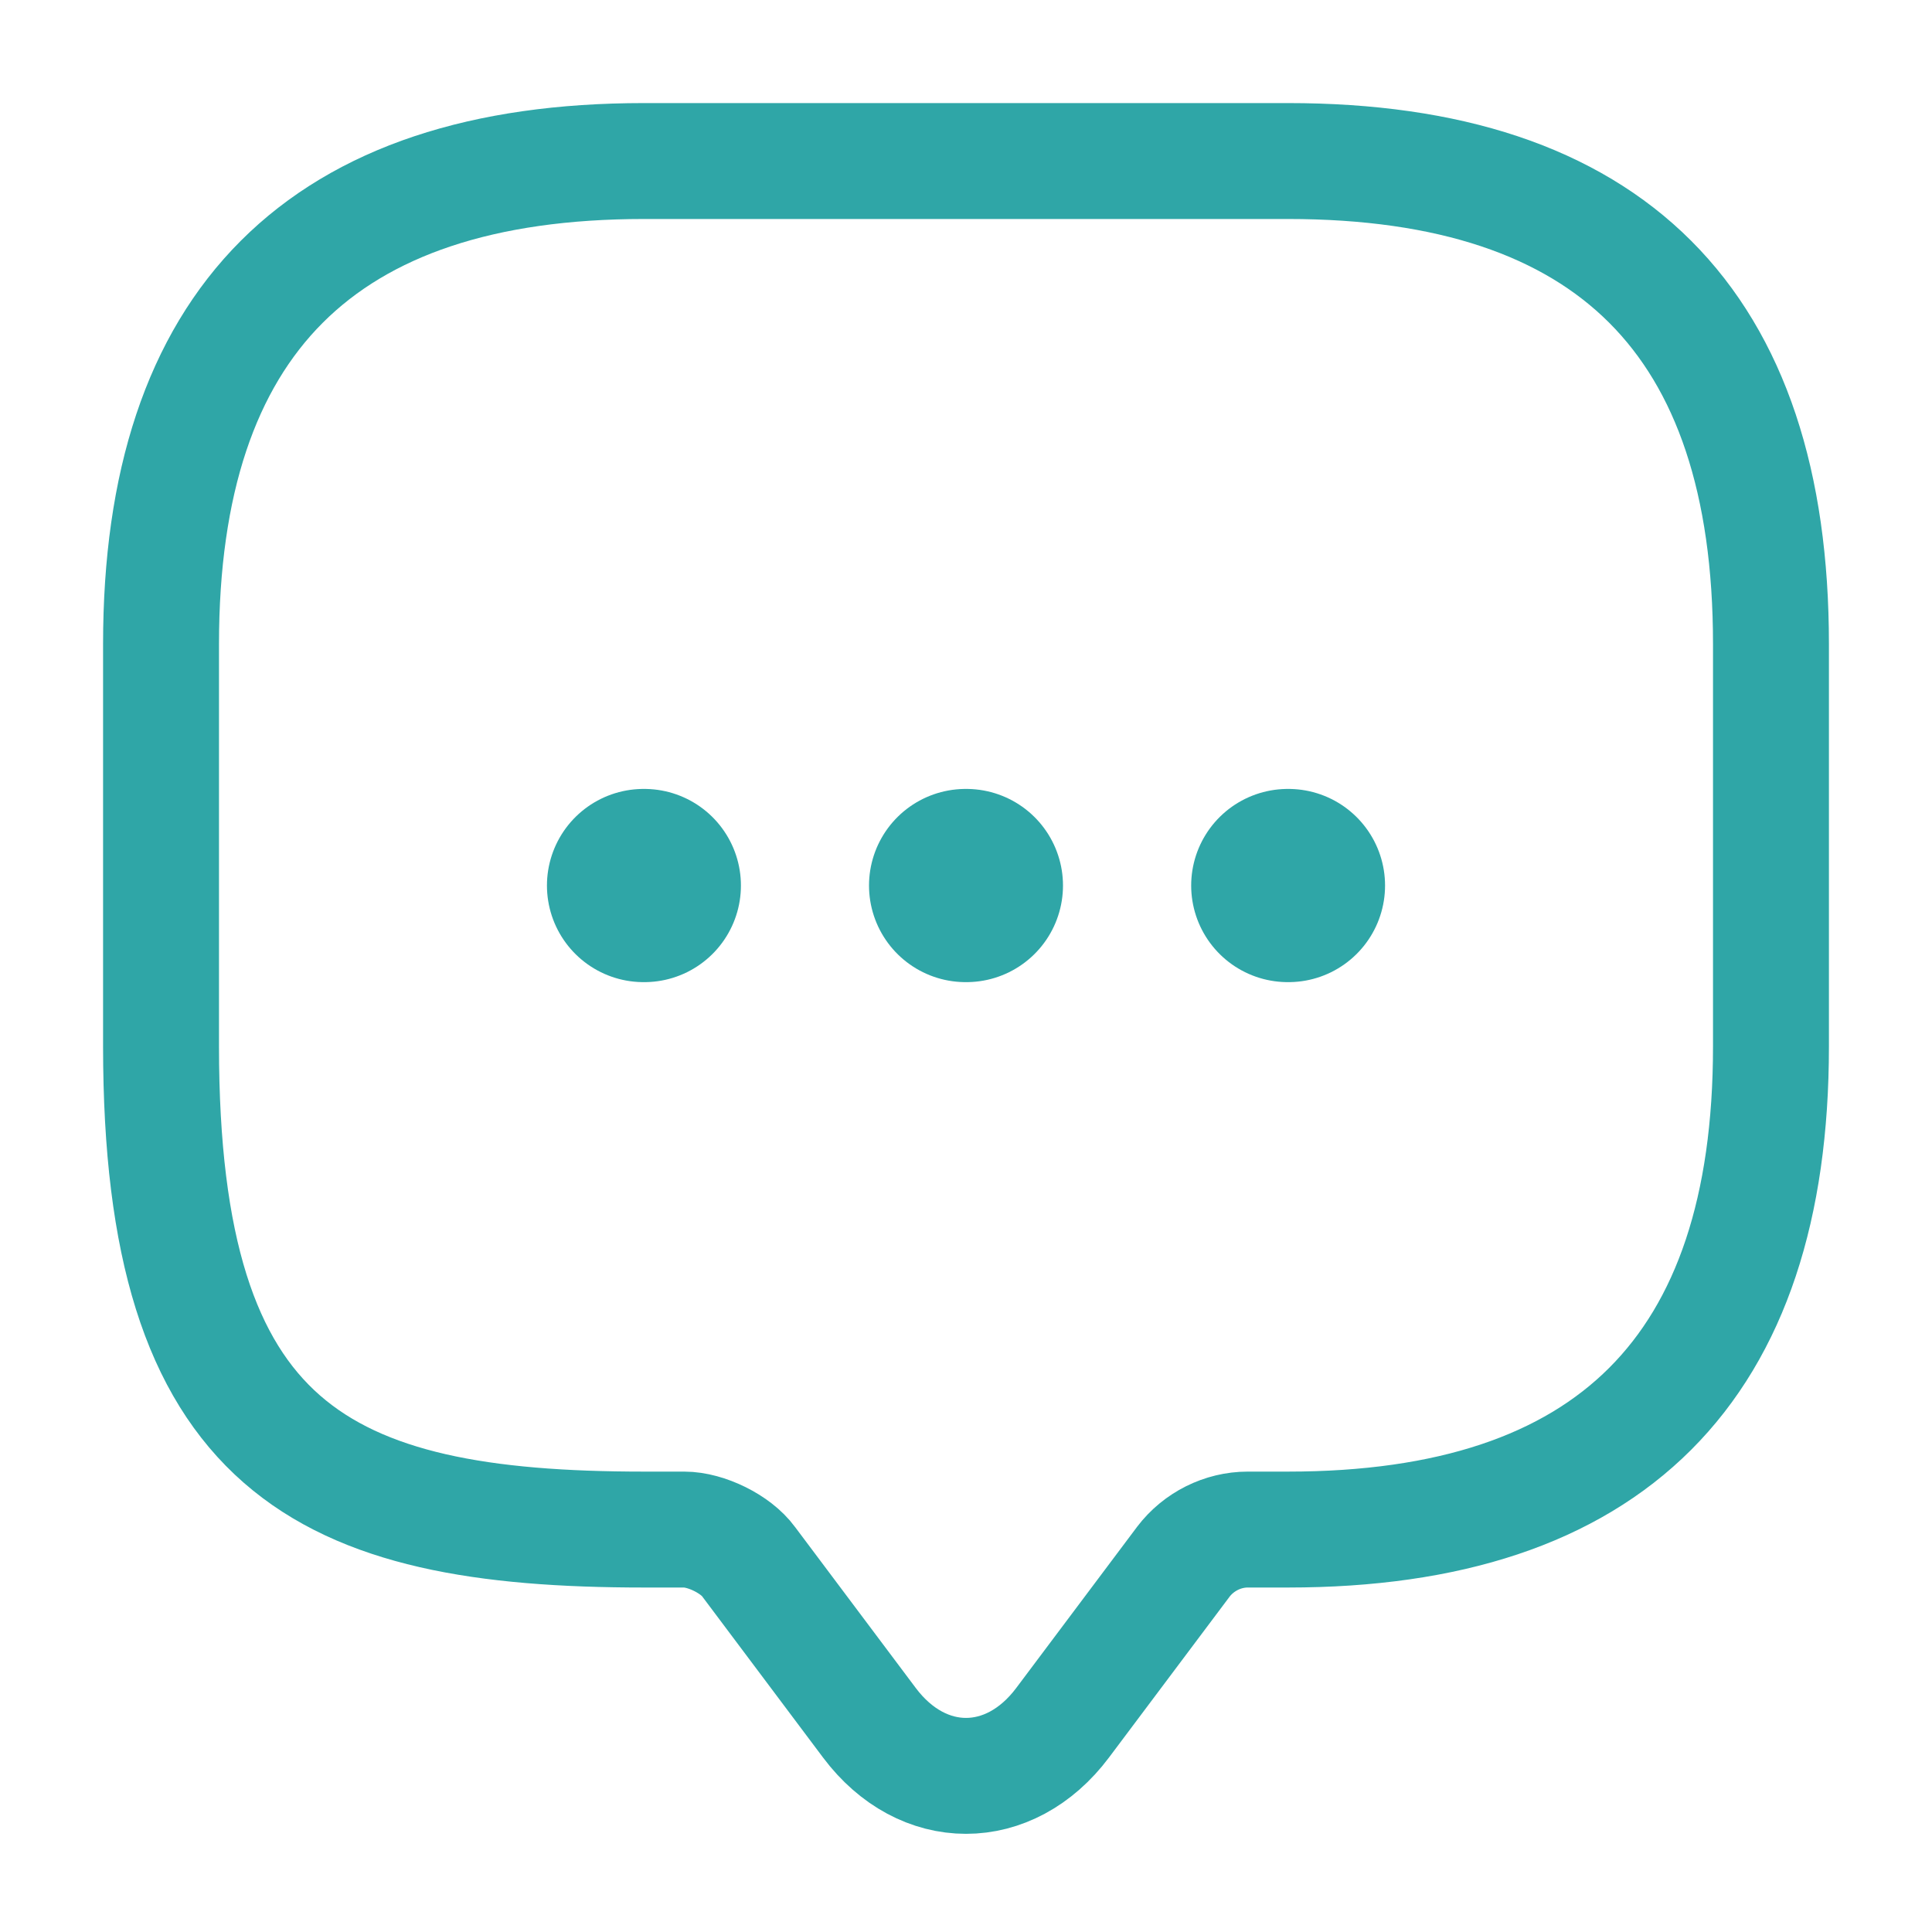 <svg width="20" height="20" viewBox="0 0 20 20" fill="none" xmlns="http://www.w3.org/2000/svg">
<path d="M7.083 15.834H6.667C3.333 15.834 1.667 15 1.667 10.834V6.667C1.667 3.334 3.333 1.667 6.667 1.667H13.333C16.666 1.667 18.333 3.334 18.333 6.667V10.834C18.333 14.167 16.666 15.834 13.333 15.834H12.916C12.658 15.834 12.408 15.959 12.25 16.167L11 17.834C10.45 18.567 9.55 18.567 9 17.834L7.75 16.167C7.617 15.984 7.308 15.834 7.083 15.834Z" stroke="#2FA6A7" stroke-width="1.2" stroke-miterlimit="10" stroke-linecap="round" stroke-linejoin="round"/>
<path d="M13.331 9.167H13.338" stroke="#2FA6A7" stroke-width="2" stroke-linecap="round" stroke-linejoin="round"/>
<path d="M9.996 9.167H10.004" stroke="#2FA6A7" stroke-width="2" stroke-linecap="round" stroke-linejoin="round"/>
<path d="M6.662 9.167H6.67" stroke="#2FA6A7" stroke-width="2" stroke-linecap="round" stroke-linejoin="round"/>
</svg>
